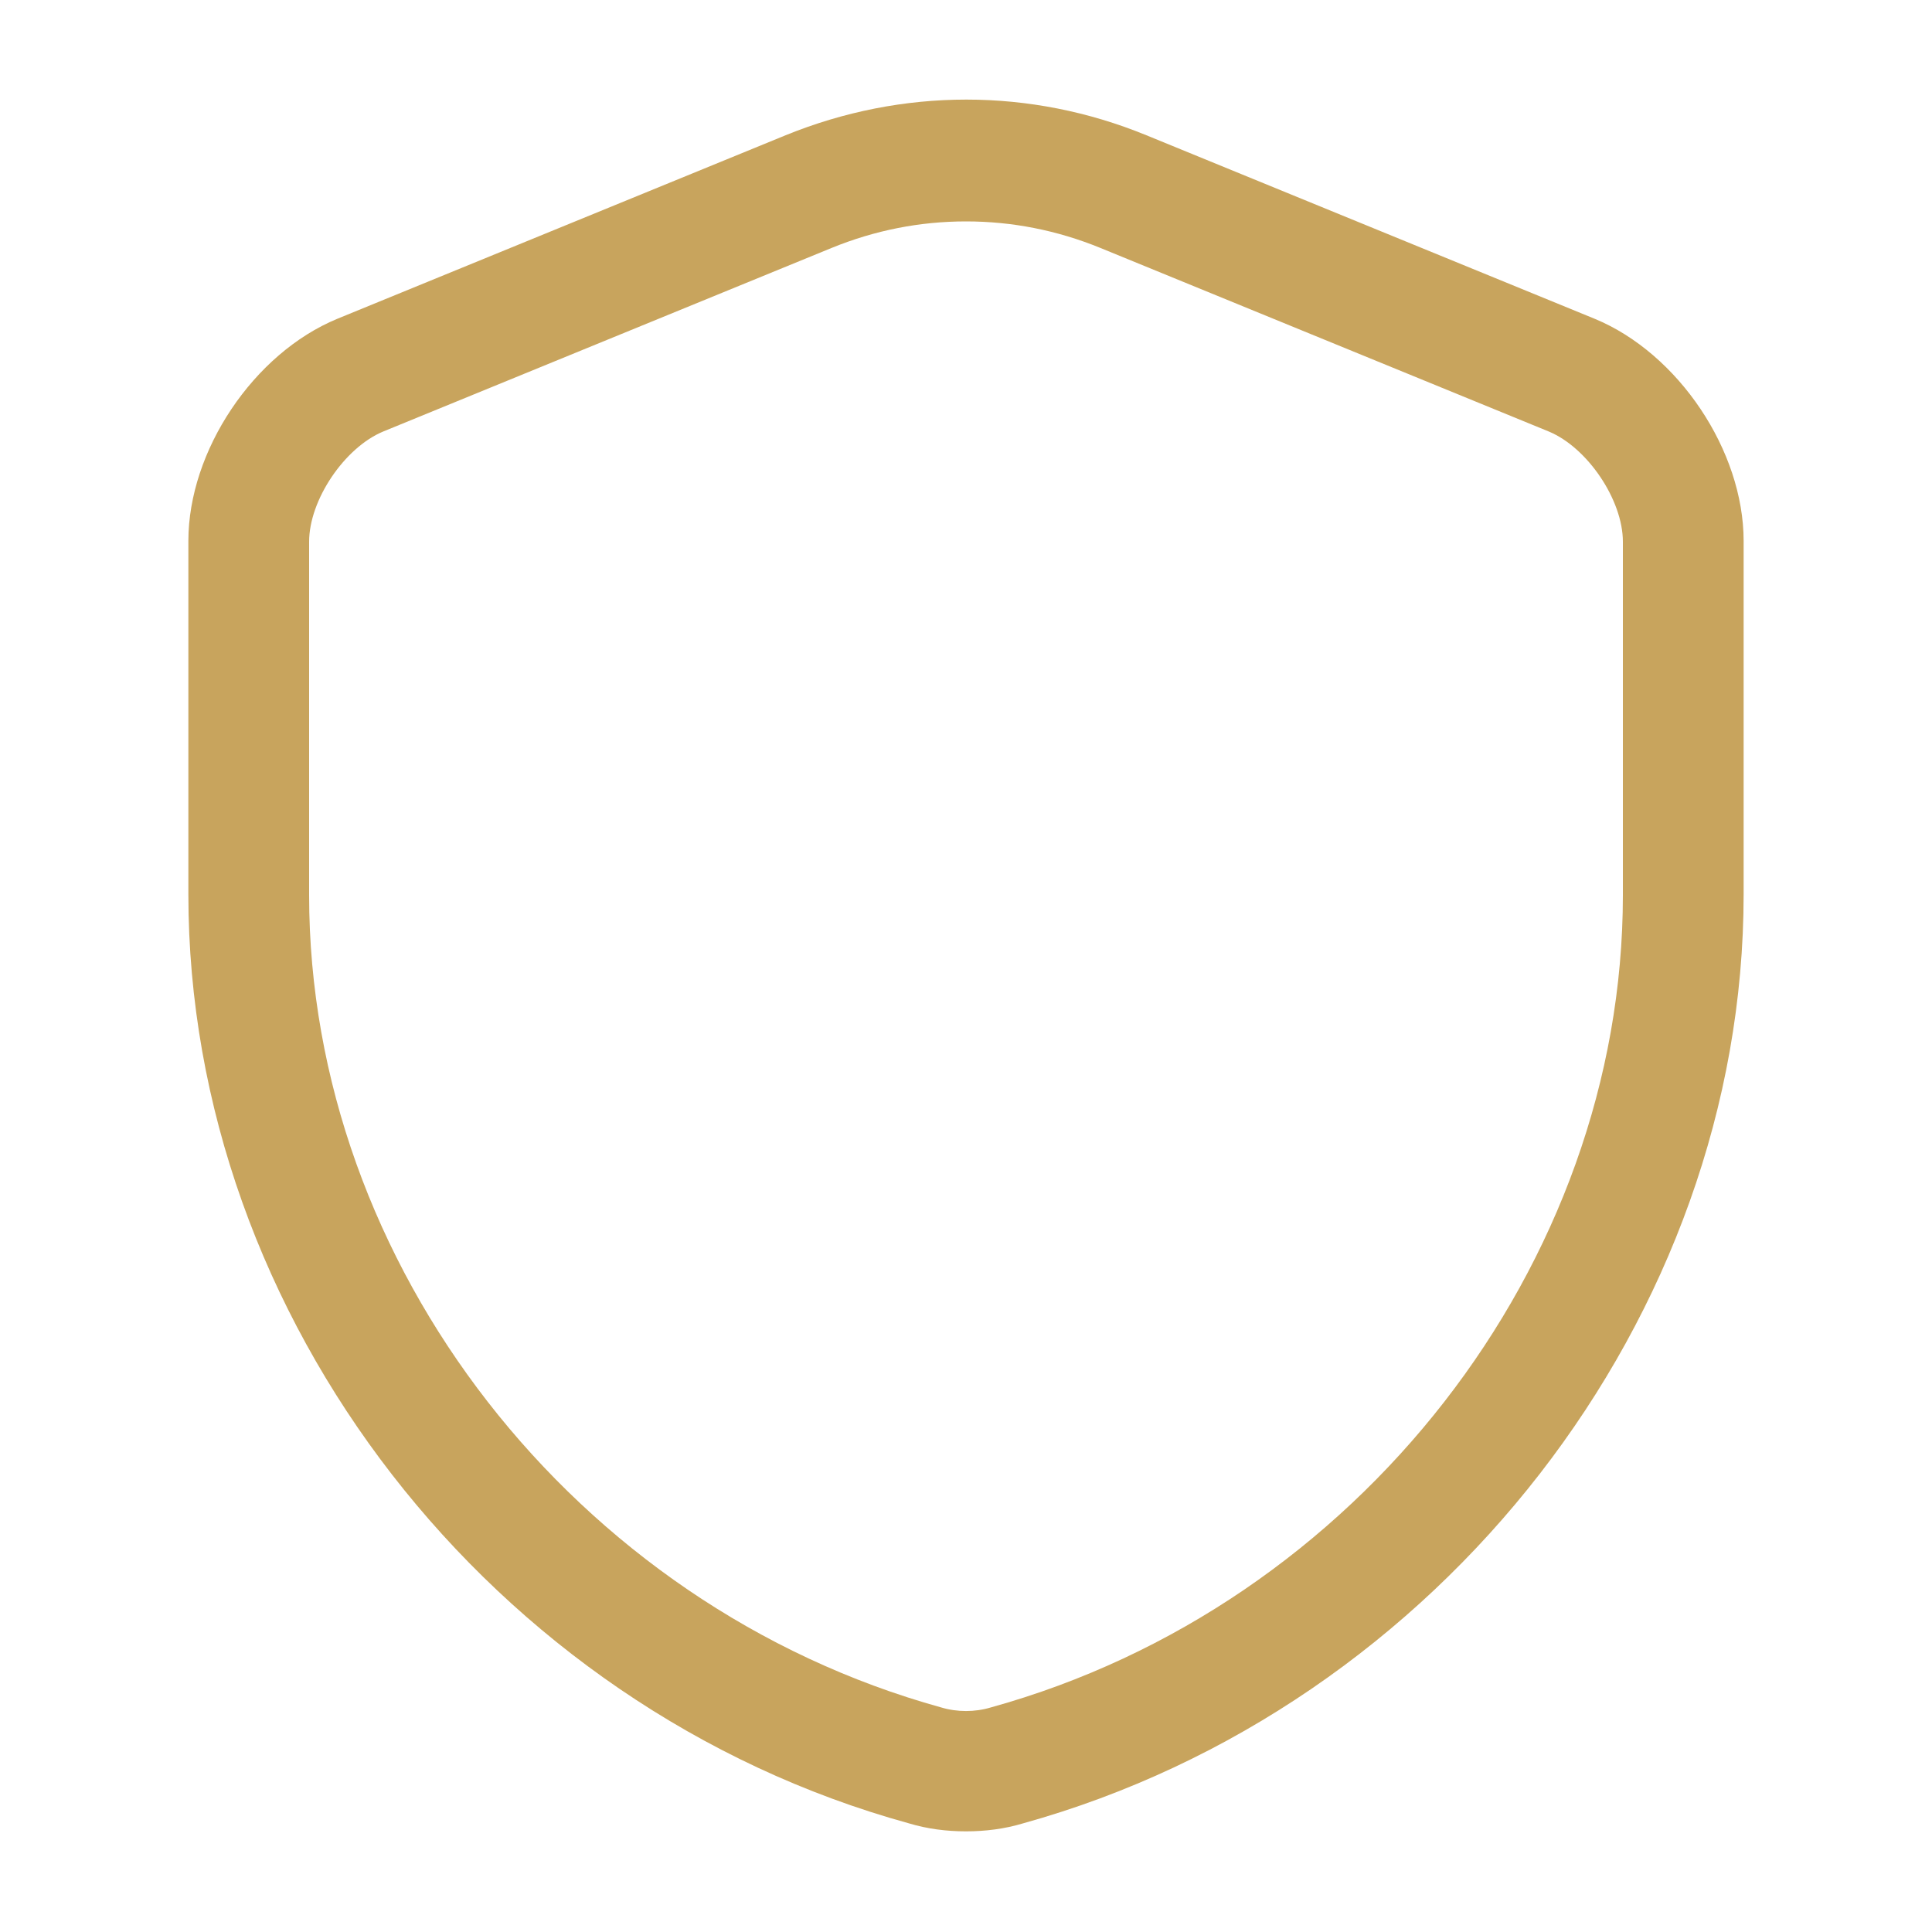 <svg width="20" height="20" viewBox="0 0 20 20" fill="none" xmlns="http://www.w3.org/2000/svg">
<path d="M10 18.958C9.8 18.958 9.6 18.933 9.408 18.875C5.083 17.683 1.95 13.642 1.95 9.258V5.6C1.95 4.667 2.625 3.658 3.492 3.3L8.133 1.4C9.342 0.908 10.667 0.908 11.867 1.4L16.508 3.3C17.375 3.658 18.05 4.667 18.05 5.6V9.258C18.05 13.633 14.908 17.675 10.592 18.875C10.4 18.933 10.2 18.958 10 18.958ZM10 2.292C9.525 2.292 9.058 2.383 8.608 2.567L3.967 4.467C3.567 4.633 3.2 5.175 3.2 5.608V9.267C3.2 13.092 5.95 16.625 9.742 17.675C9.908 17.725 10.092 17.725 10.258 17.675C14.05 16.625 16.8 13.092 16.8 9.267V5.608C16.8 5.175 16.433 4.633 16.033 4.467L11.392 2.567C10.942 2.383 10.475 2.292 10 2.292Z" fill="#C8A45D"/>
</svg>
